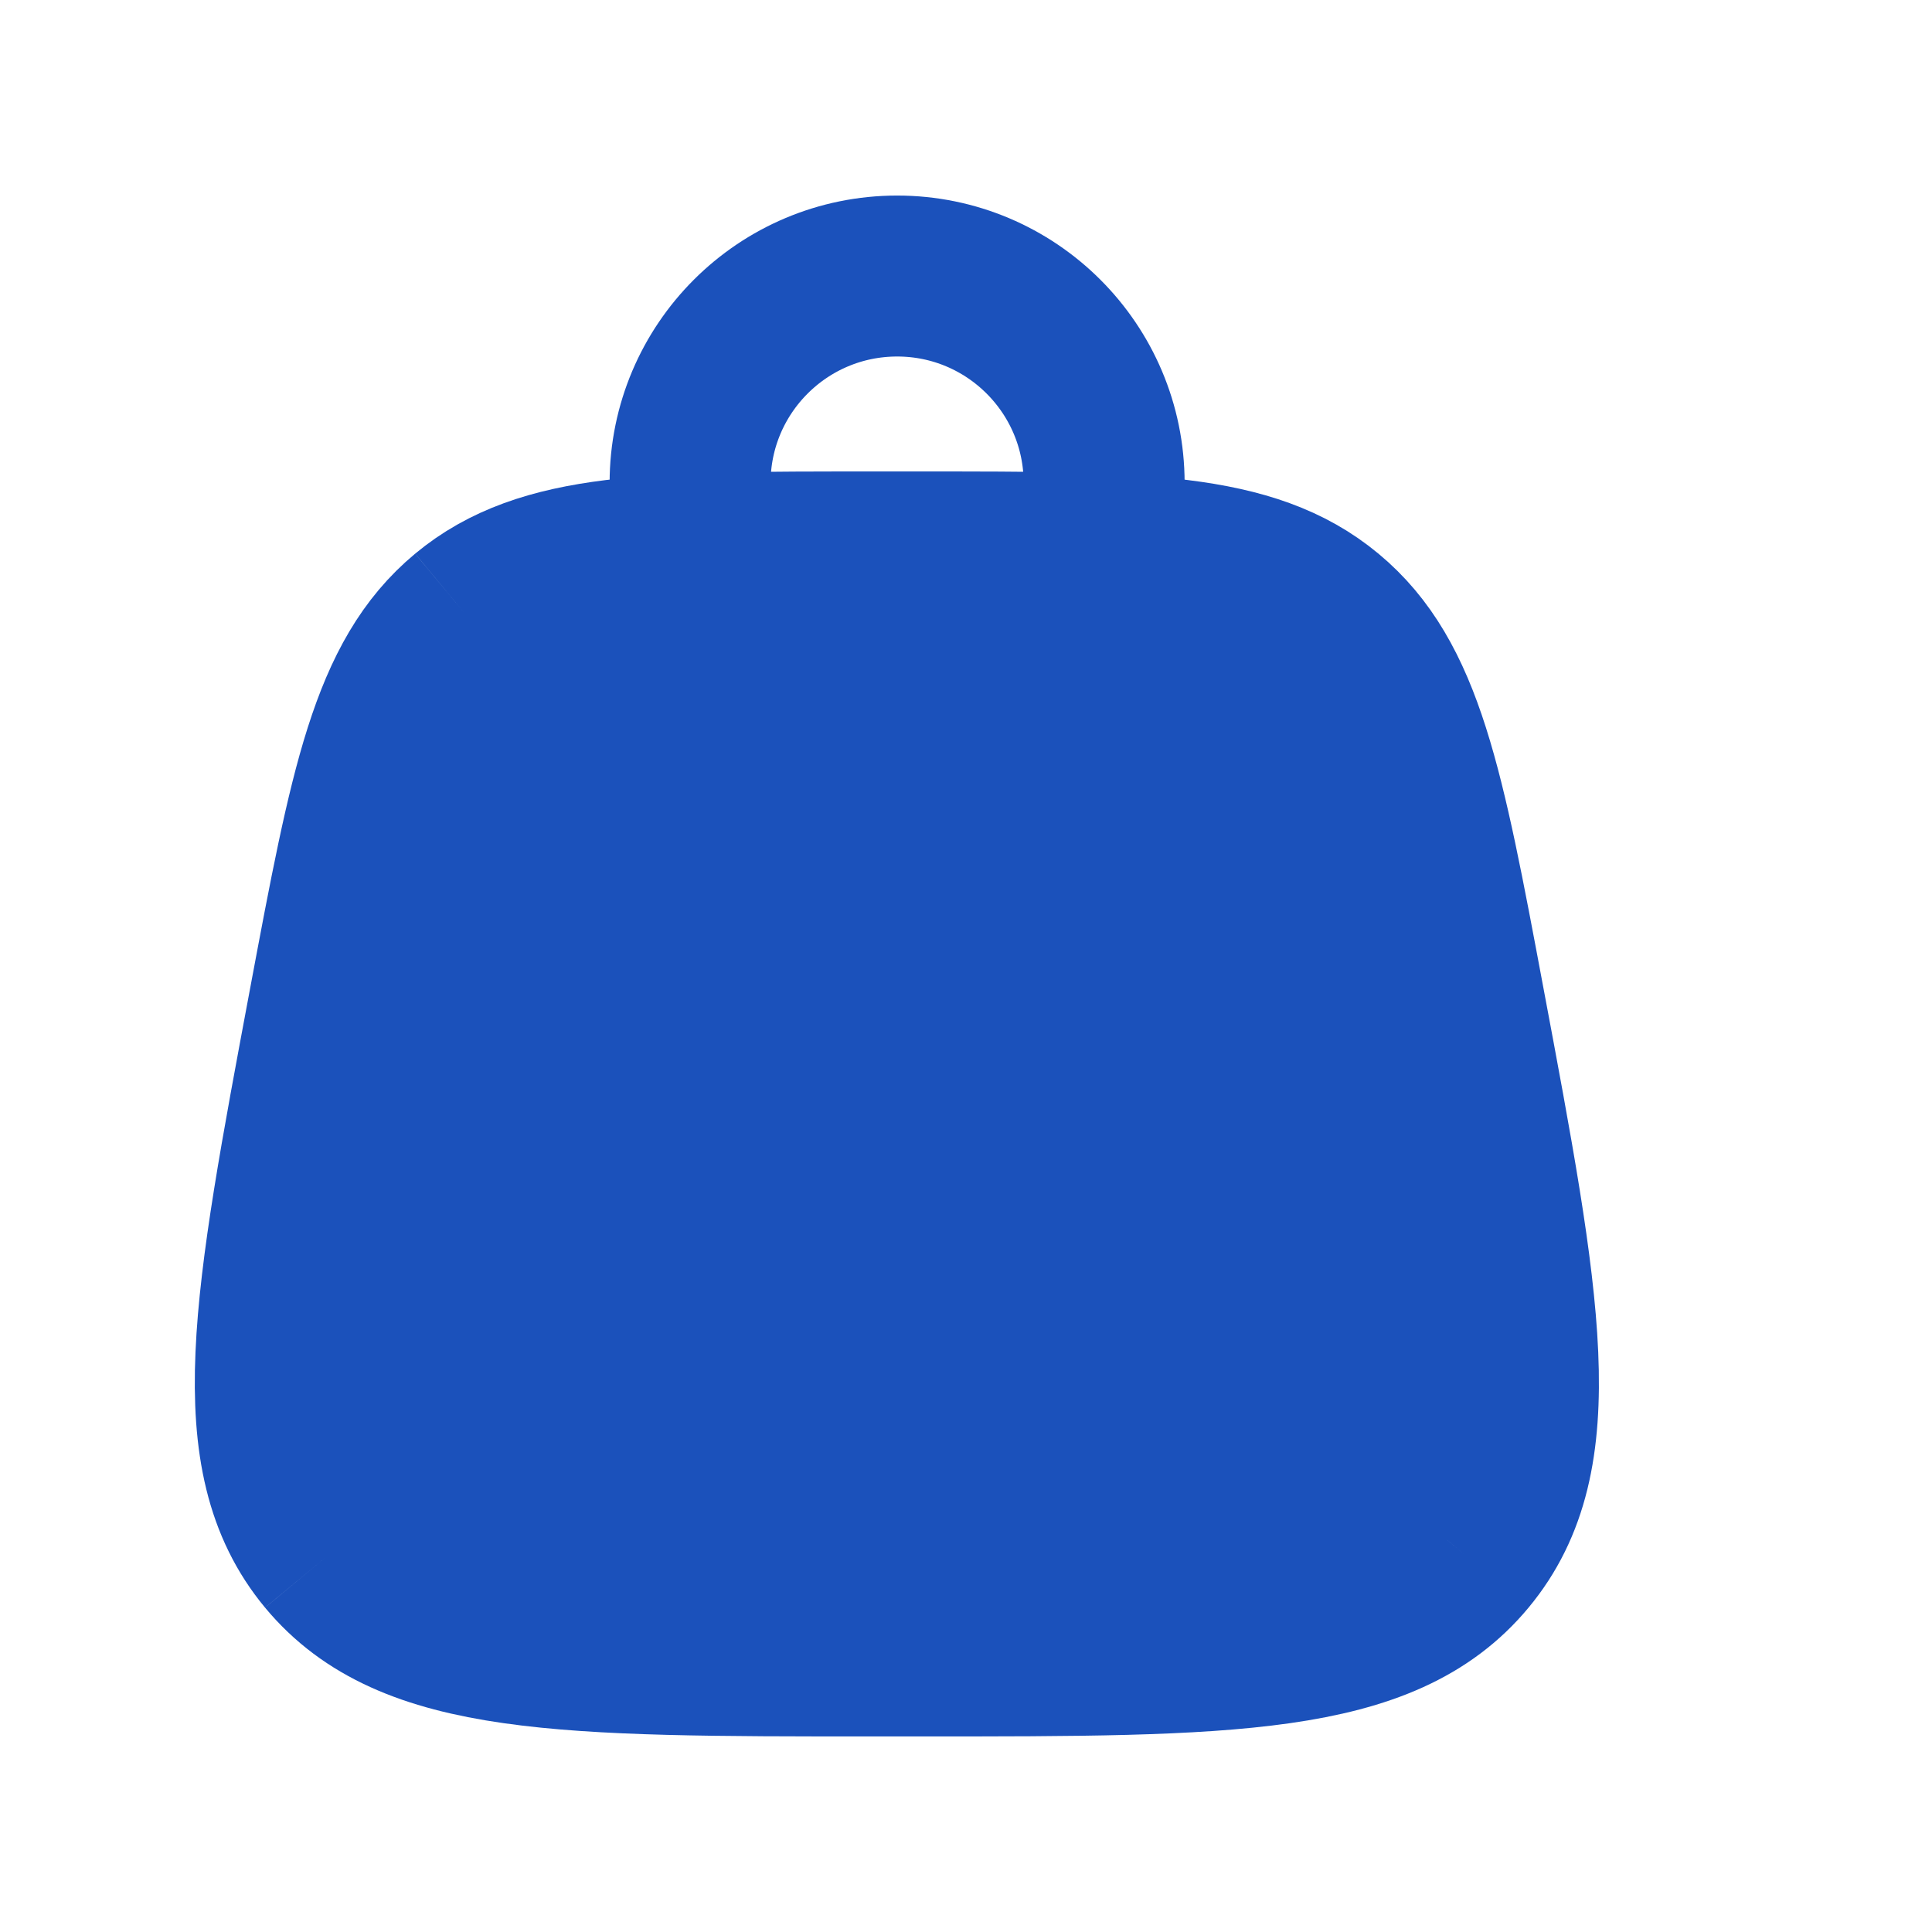 <svg width="16" height="16" viewBox="0 0 16 16" fill="none" xmlns="http://www.w3.org/2000/svg">
<path d="M2.708 12.888C3.394 13.714 4.67 13.714 7.221 13.714H7.633C10.185 13.714 11.461 13.714 12.146 12.888M2.708 12.888C2.023 12.062 2.258 10.808 2.728 8.3C3.062 6.517 3.23 5.625 3.864 5.098M12.146 12.888C12.832 12.062 12.597 10.808 12.126 8.3C11.792 6.517 11.625 5.625 10.99 5.098M10.99 5.098C10.355 4.571 9.448 4.571 7.633 4.571H7.221C5.407 4.571 4.499 4.571 3.864 5.098" stroke="#1B51BB" stroke-width="1.333"/>
<path d="M3.142 6.286L3.999 5.143L4.57 4.857H5.428H9.999L11.142 5.143L11.428 6.571L11.999 8.857L12.285 10.572V12.572L10.856 13.429L9.142 13.714H5.999L3.142 13.429L2.285 11.143L2.856 8.857L3.142 6.286Z" fill="#1B51BB"/>
<path d="M5.715 4.571V4C5.715 3.053 6.483 2.286 7.43 2.286C8.376 2.286 9.144 3.053 9.144 4V4.571" stroke="#1B51BB" stroke-width="1.333" stroke-linecap="round"/>
</svg>
